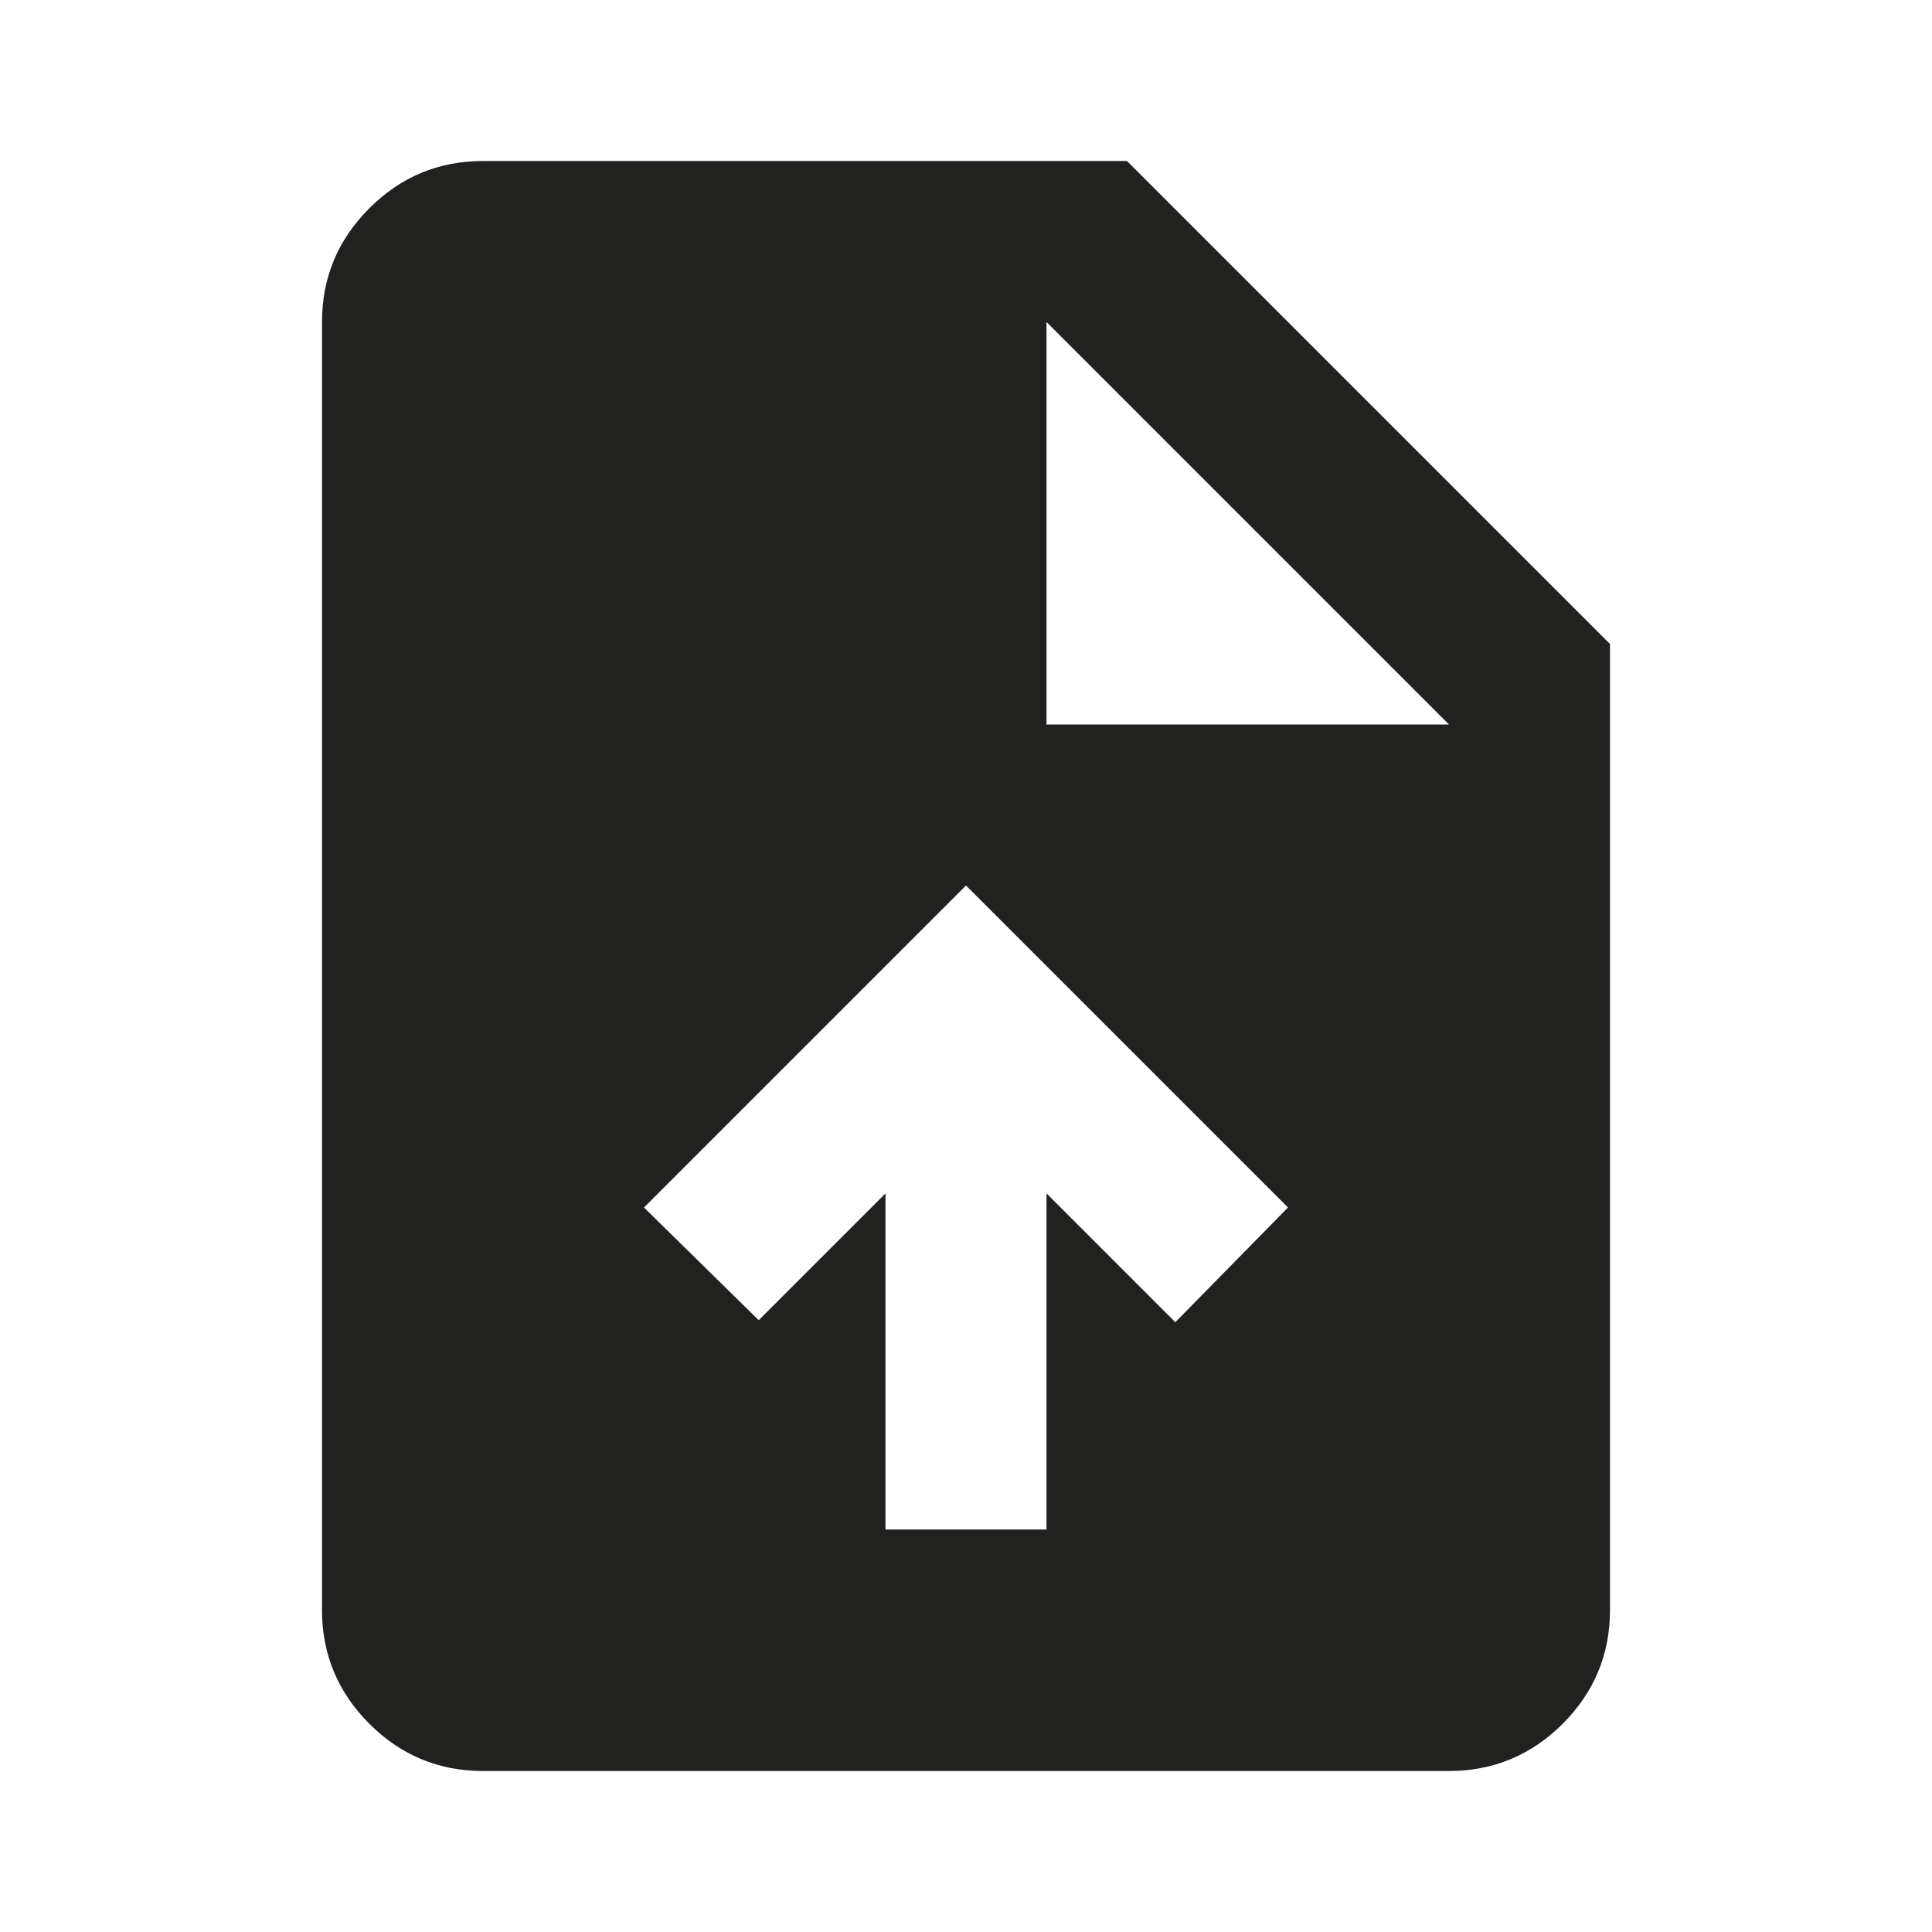<svg xmlns="http://www.w3.org/2000/svg" width="24" height="24" viewBox="0 0 24 24">
  <g fill="none" fill-rule="evenodd">
    <rect width="24" height="24"/>
    <path fill="#212120" fill-rule="nonzero" d="M11,19 L13,19 L13,14.825 L14.6,16.425 L16,15 L12,11 L8,15 L9.425,16.4 L11,14.825 L11,19 Z M6,22 C5.45,22 4.979,21.804 4.588,21.413 C4.196,21.021 4,20.55 4,20 L4,4 C4,3.45 4.196,2.979 4.588,2.587 C4.979,2.196 5.45,2 6,2 L14,2 L20,8 L20,20 C20,20.55 19.804,21.021 19.413,21.413 C19.021,21.804 18.55,22 18,22 L6,22 Z M13,9 L18,9 L13,4 L13,9 Z"/>
  </g>
</svg>
